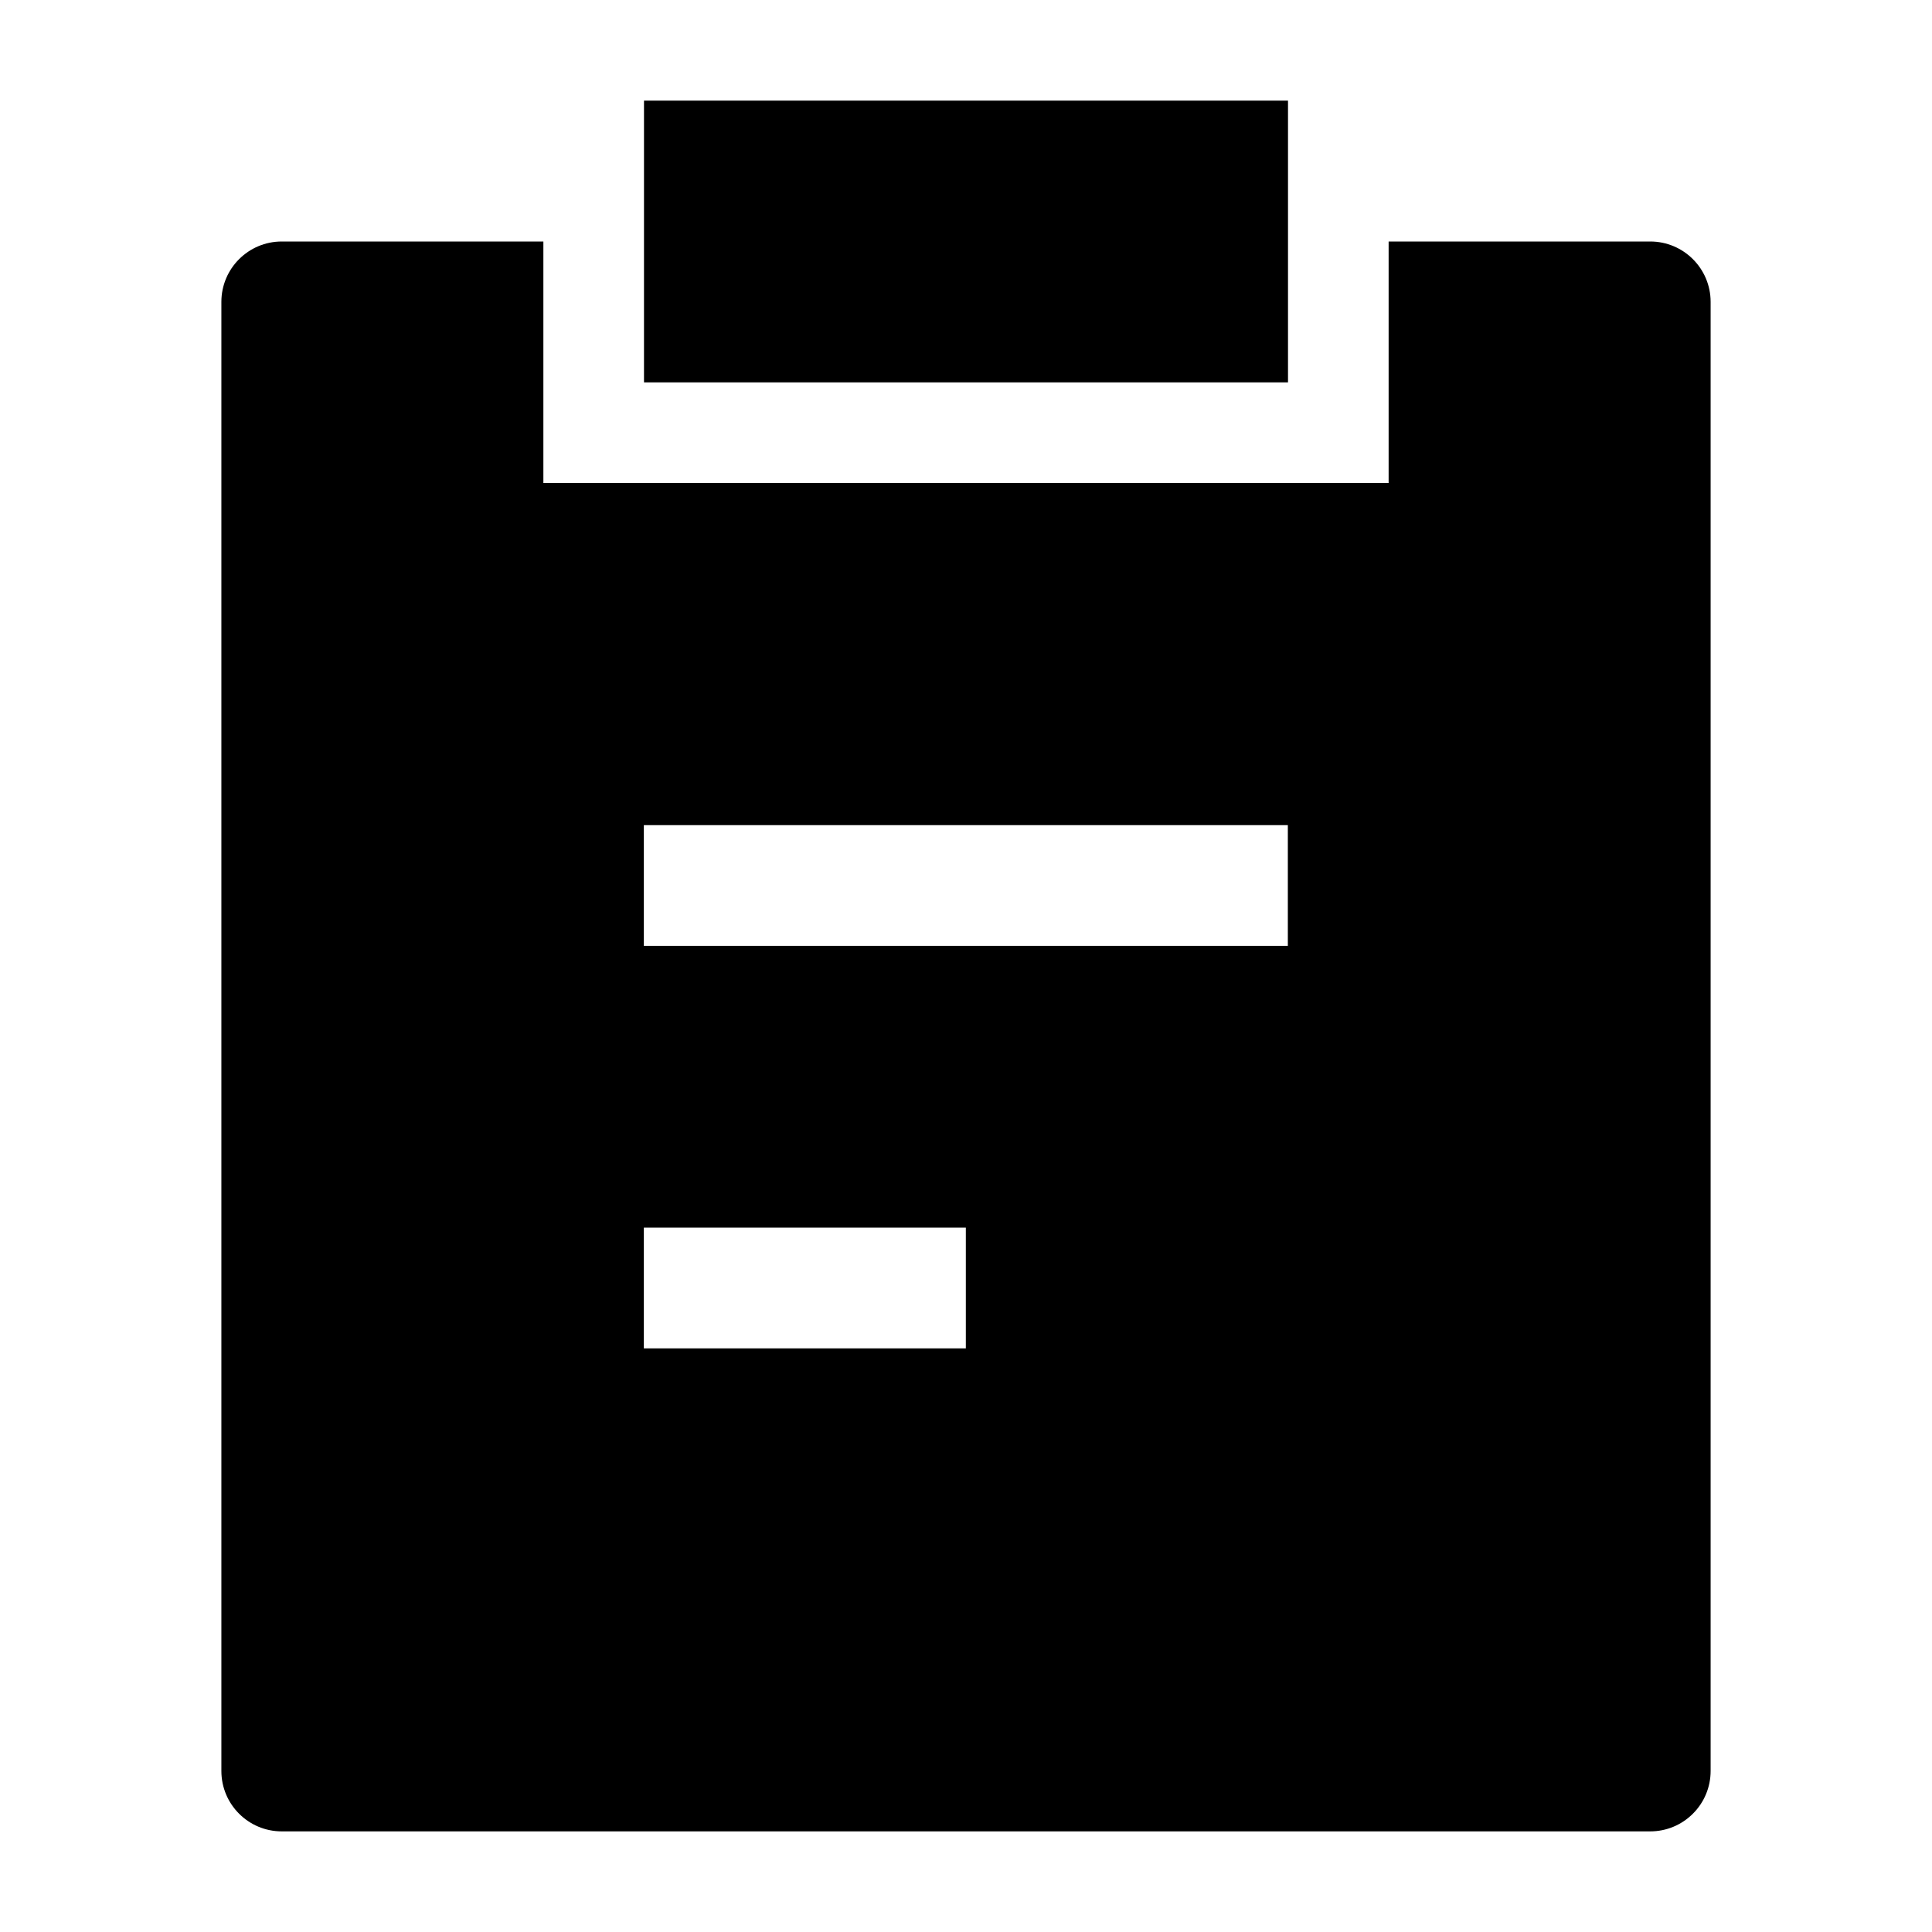 <svg width="24" height="24" viewBox="0 0 24 24" xmlns="http://www.w3.org/2000/svg">
    <path fill-rule="evenodd" clip-rule="evenodd" d="M3.5 3H6.75L6.75 6H17.25V3H20.5C20.914 3 21.25 3.336 21.25 3.75V22C21.25 22.199 21.171 22.39 21.03 22.53C20.89 22.671 20.699 22.75 20.5 22.75L3.5 22.75C3.086 22.75 2.75 22.414 2.75 22V3.75C2.75 3.336 3.086 3 3.5 3ZM7.998 11.75H15.998V10.25H7.998V11.75ZM7.998 16.75H11.998V15.25H7.998V16.75Z"/>
    <path d="M16 1.25H8V4.75H16V1.25Z"/>
</svg>
